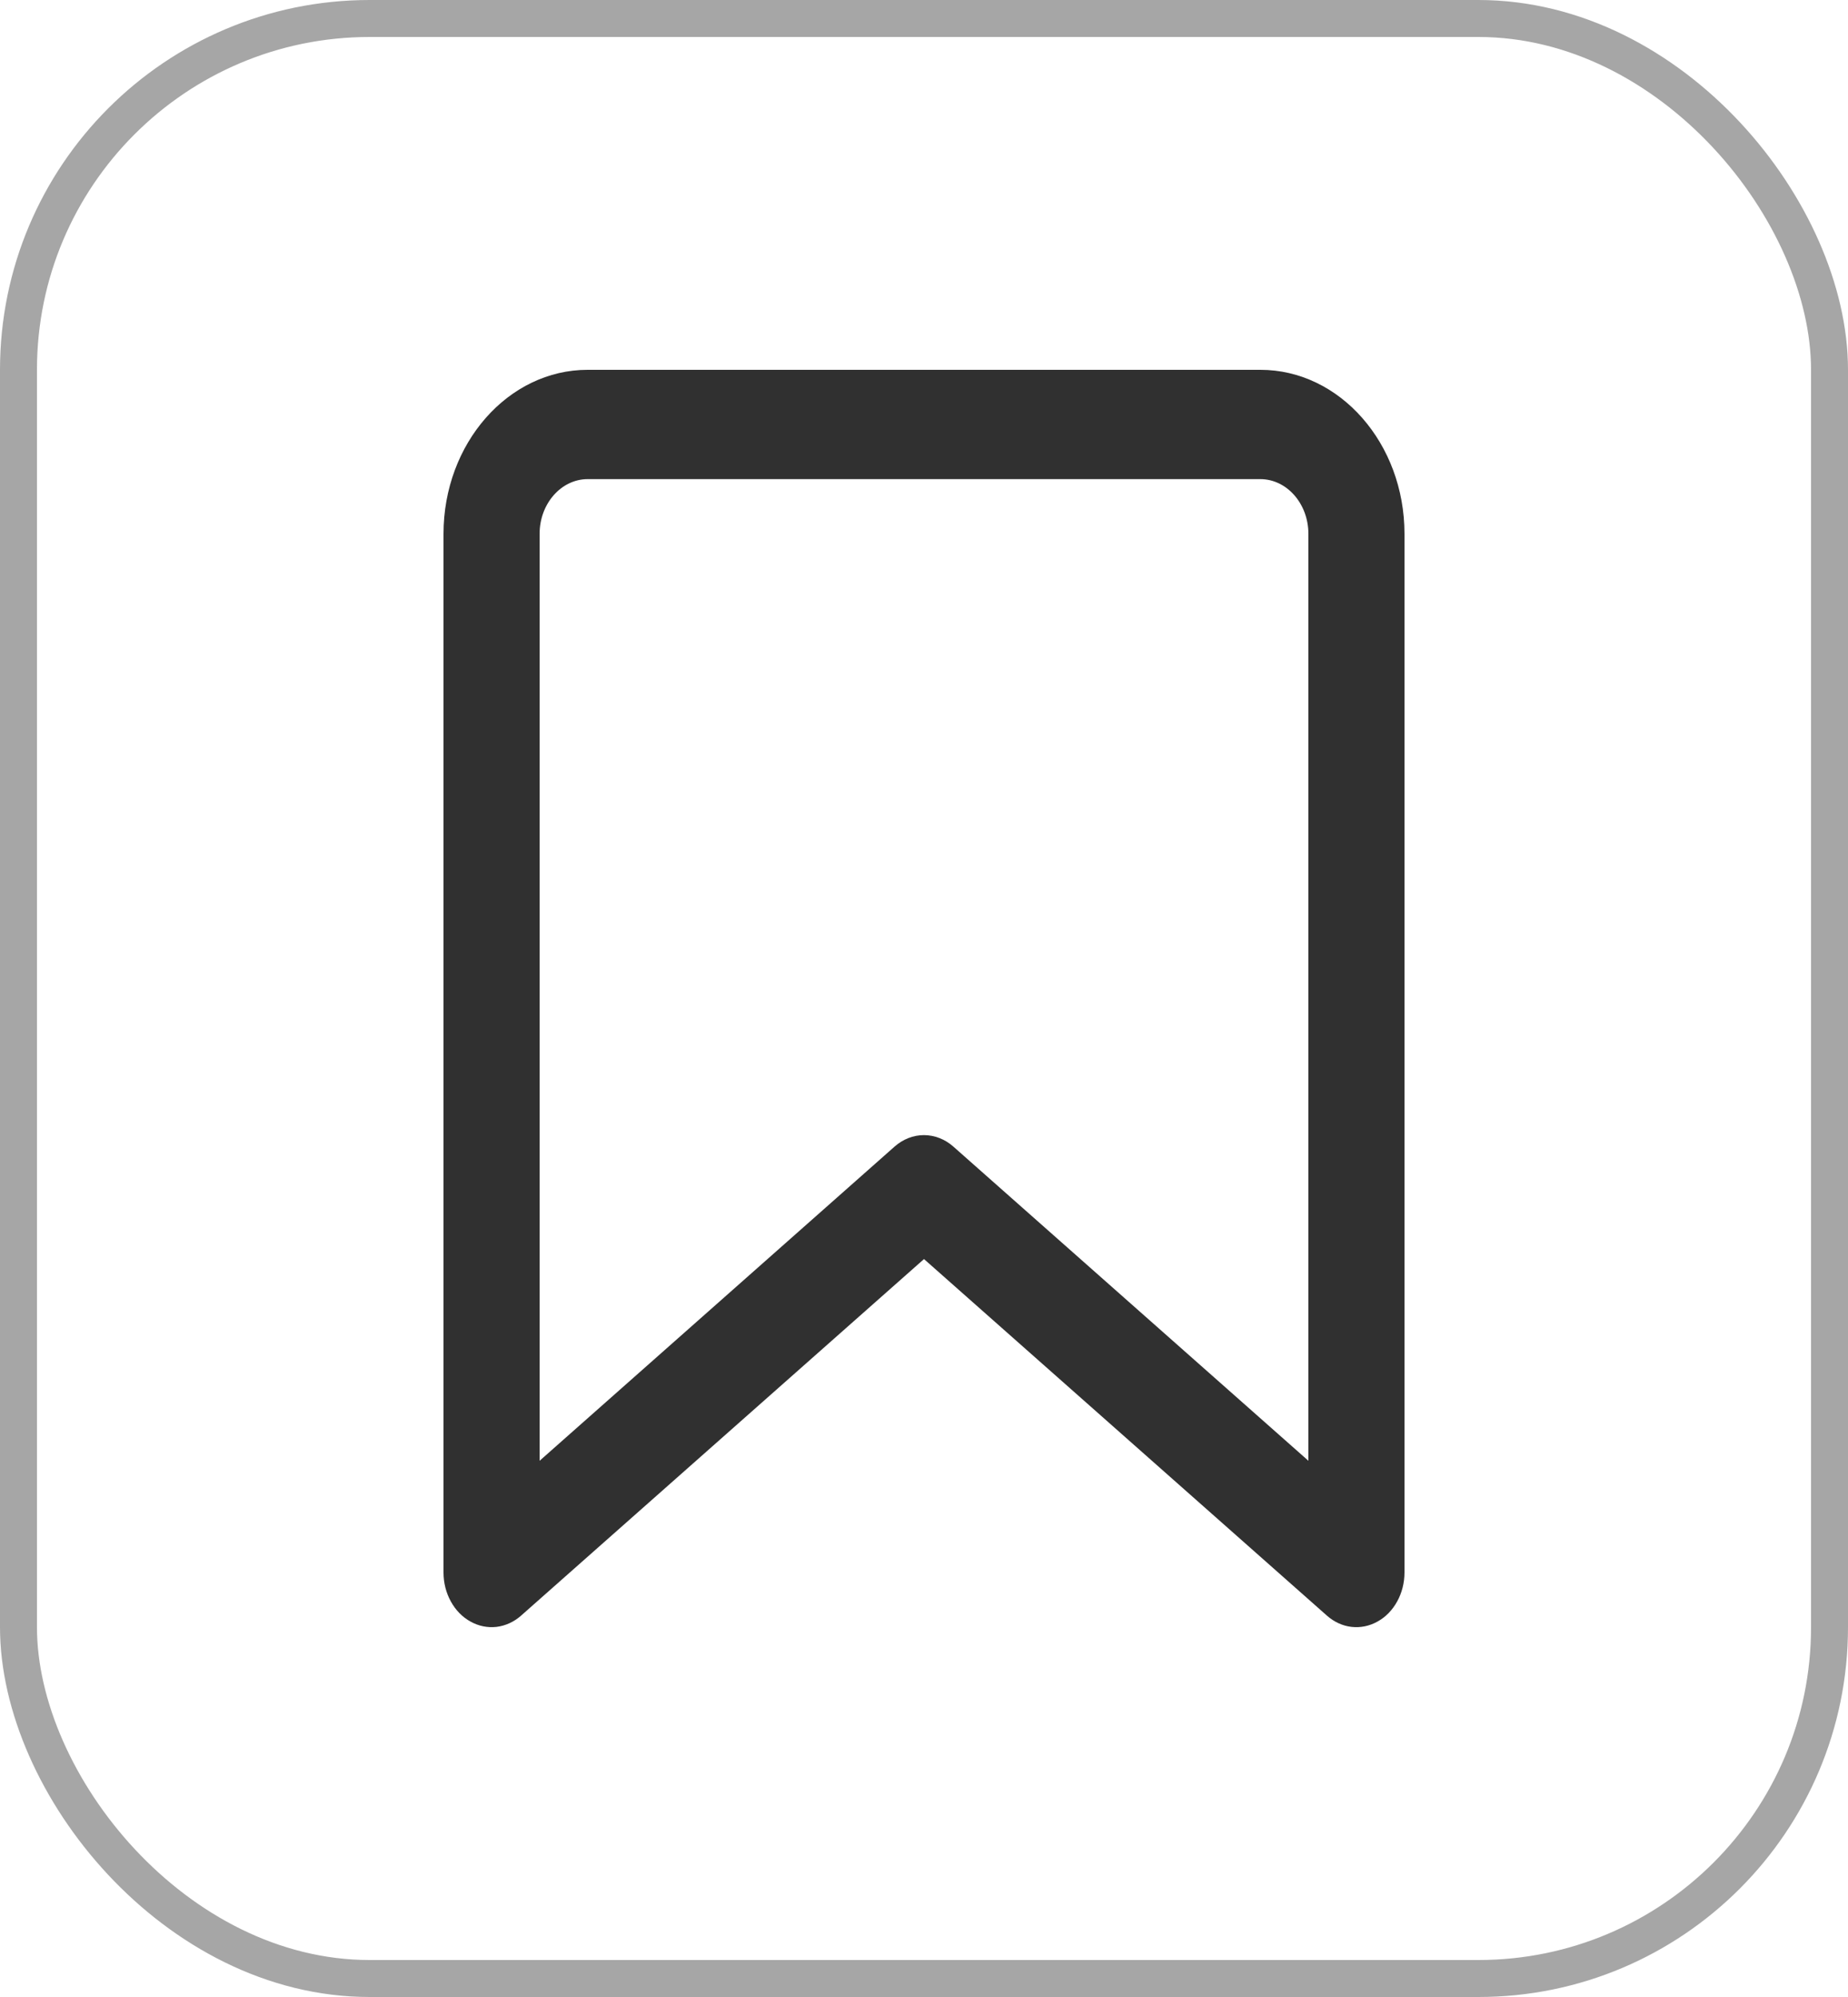 <svg width="25" height="27" viewBox="0 0 25 27" fill="none" xmlns="http://www.w3.org/2000/svg">
<g filter="url(#filter0_b_1751_2821)">
<rect width="25" height="27" rx="5" fill="white" fill-opacity="0.8"/>
<rect x="0.25" y="0.25" width="24.5" height="26.5" rx="4.75" stroke="#A6A6A6" stroke-width="0.5"/>
</g>
<path d="M17.05 5H7.95C6.875 5 6 5.995 6 7.217V21.261C6 21.399 6.034 21.535 6.099 21.652C6.163 21.769 6.255 21.864 6.365 21.924C6.474 21.985 6.596 22.01 6.717 21.996C6.838 21.981 6.953 21.929 7.049 21.844L12.5 17.023L17.951 21.844C18.047 21.929 18.162 21.982 18.283 21.996C18.404 22.01 18.526 21.985 18.635 21.924C18.745 21.864 18.837 21.769 18.901 21.652C18.966 21.535 19 21.399 19 21.261V7.217C19 5.995 18.125 5 17.05 5ZM17.7 19.75L12.899 15.504C12.785 15.402 12.645 15.348 12.5 15.347C12.355 15.347 12.215 15.402 12.101 15.503L7.3 19.75V7.217C7.3 6.81 7.592 6.478 7.95 6.478H17.05C17.408 6.478 17.7 6.81 17.7 7.217V19.75Z" fill="#303030"/>
<defs>
<filter id="filter0_b_1751_2821" x="-1" y="-1" width="27" height="29" filterUnits="userSpaceOnUse" color-interpolation-filters="sRGB">
<feFlood flood-opacity="0" result="BackgroundImageFix"/>
<feGaussianBlur in="BackgroundImageFix" stdDeviation="0.5"/>
<feComposite in2="SourceAlpha" operator="in" result="effect1_backgroundBlur_1751_2821"/>
<feBlend mode="normal" in="SourceGraphic" in2="effect1_backgroundBlur_1751_2821" result="shape"/>
</filter>
</defs>
</svg>
